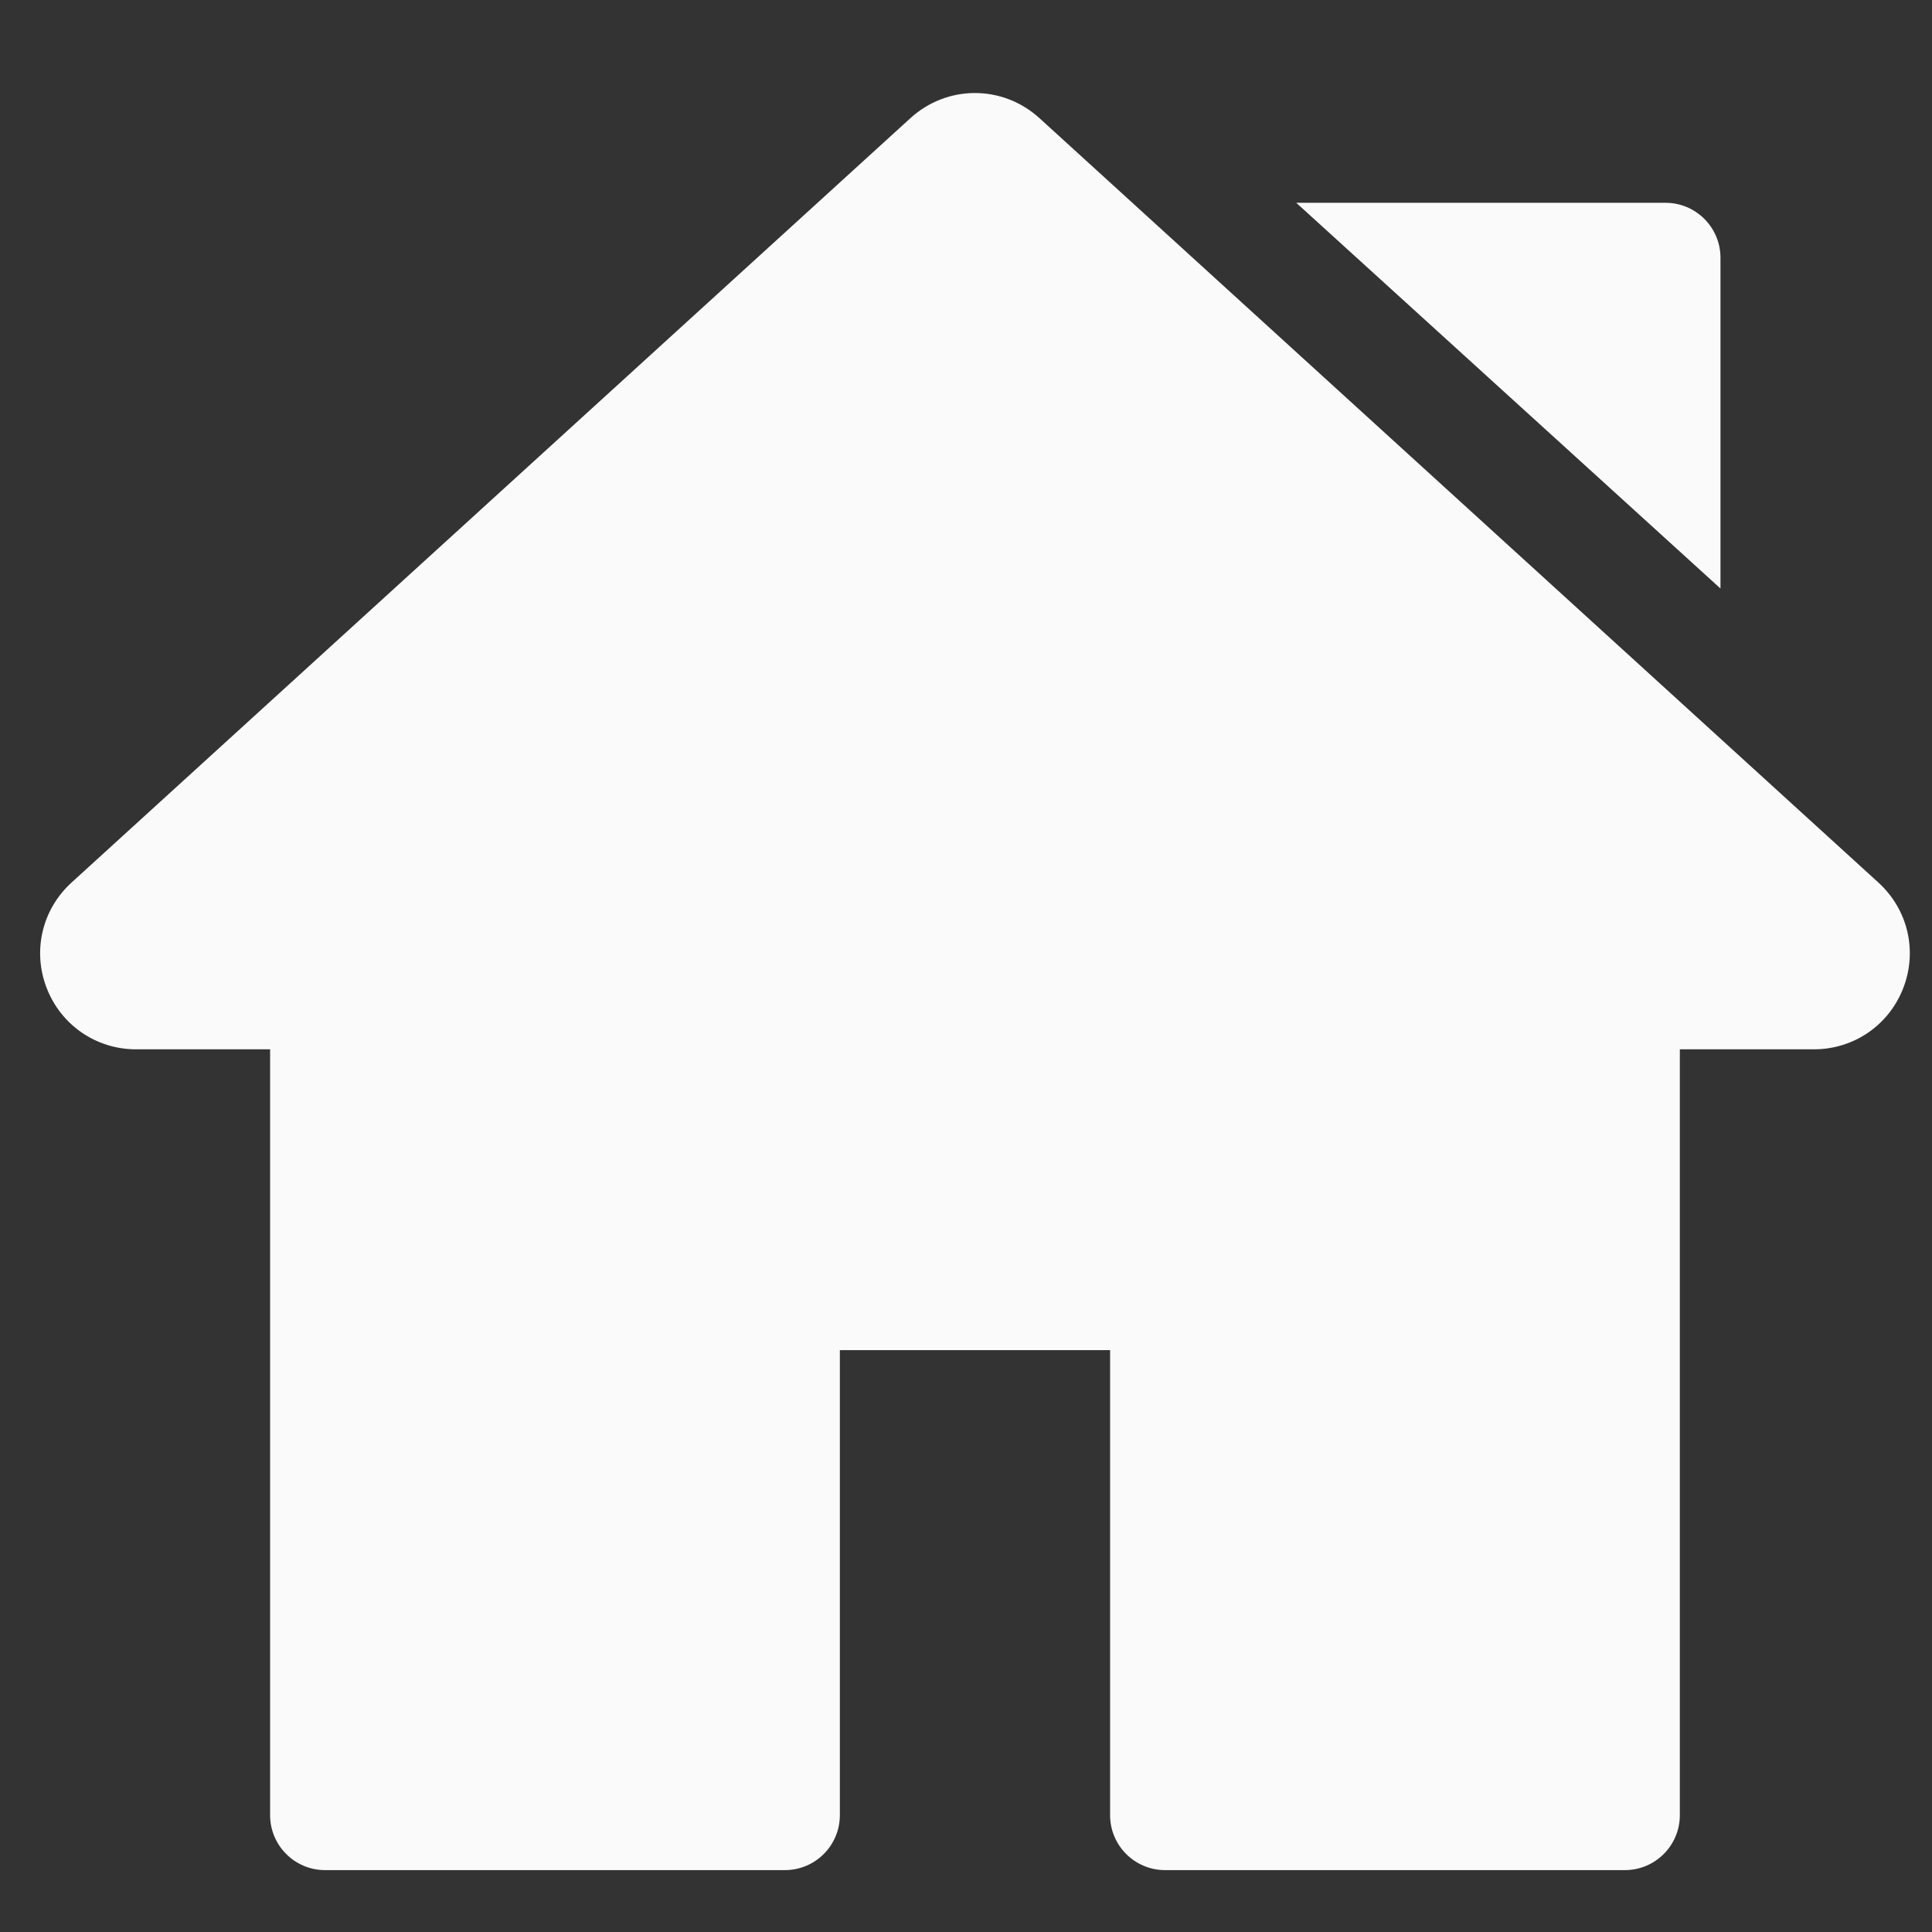 <svg width="31" height="31" viewBox="0 0 31 31" fill="none" xmlns="http://www.w3.org/2000/svg">
<rect x="0" y="0" width="31" height="31" fill="#333333" stroke="none"/>
<g clip-path="url(#clip0_893_5531)">
<path d="M30.14 14.161L16.68 1.897C16.089 1.358 15.198 1.358 14.608 1.896L1.148 14.161C0.675 14.592 0.518 15.257 0.749 15.854C0.981 16.451 1.544 16.837 2.184 16.837H4.334V29.125C4.334 29.612 4.729 30.007 5.216 30.007H12.594C13.081 30.007 13.476 29.612 13.476 29.125V21.664H17.812V29.125C17.812 29.612 18.207 30.007 18.694 30.007H26.072C26.559 30.007 26.954 29.612 26.954 29.125V16.837H29.104C29.744 16.837 30.308 16.451 30.539 15.854C30.77 15.257 30.613 14.592 30.14 14.161Z" fill="#FAFAFA"/>
<path d="M26.724 3.254H20.799L27.606 9.443V4.136C27.606 3.649 27.211 3.254 26.724 3.254Z" fill="#FAFAFA"/>
</g>
<defs>
<clipPath id="clip0_893_5531">
<rect width="30" height="30" fill="white" transform="translate(0.644 0.75)"/>
</clipPath>
</defs>
</svg>

